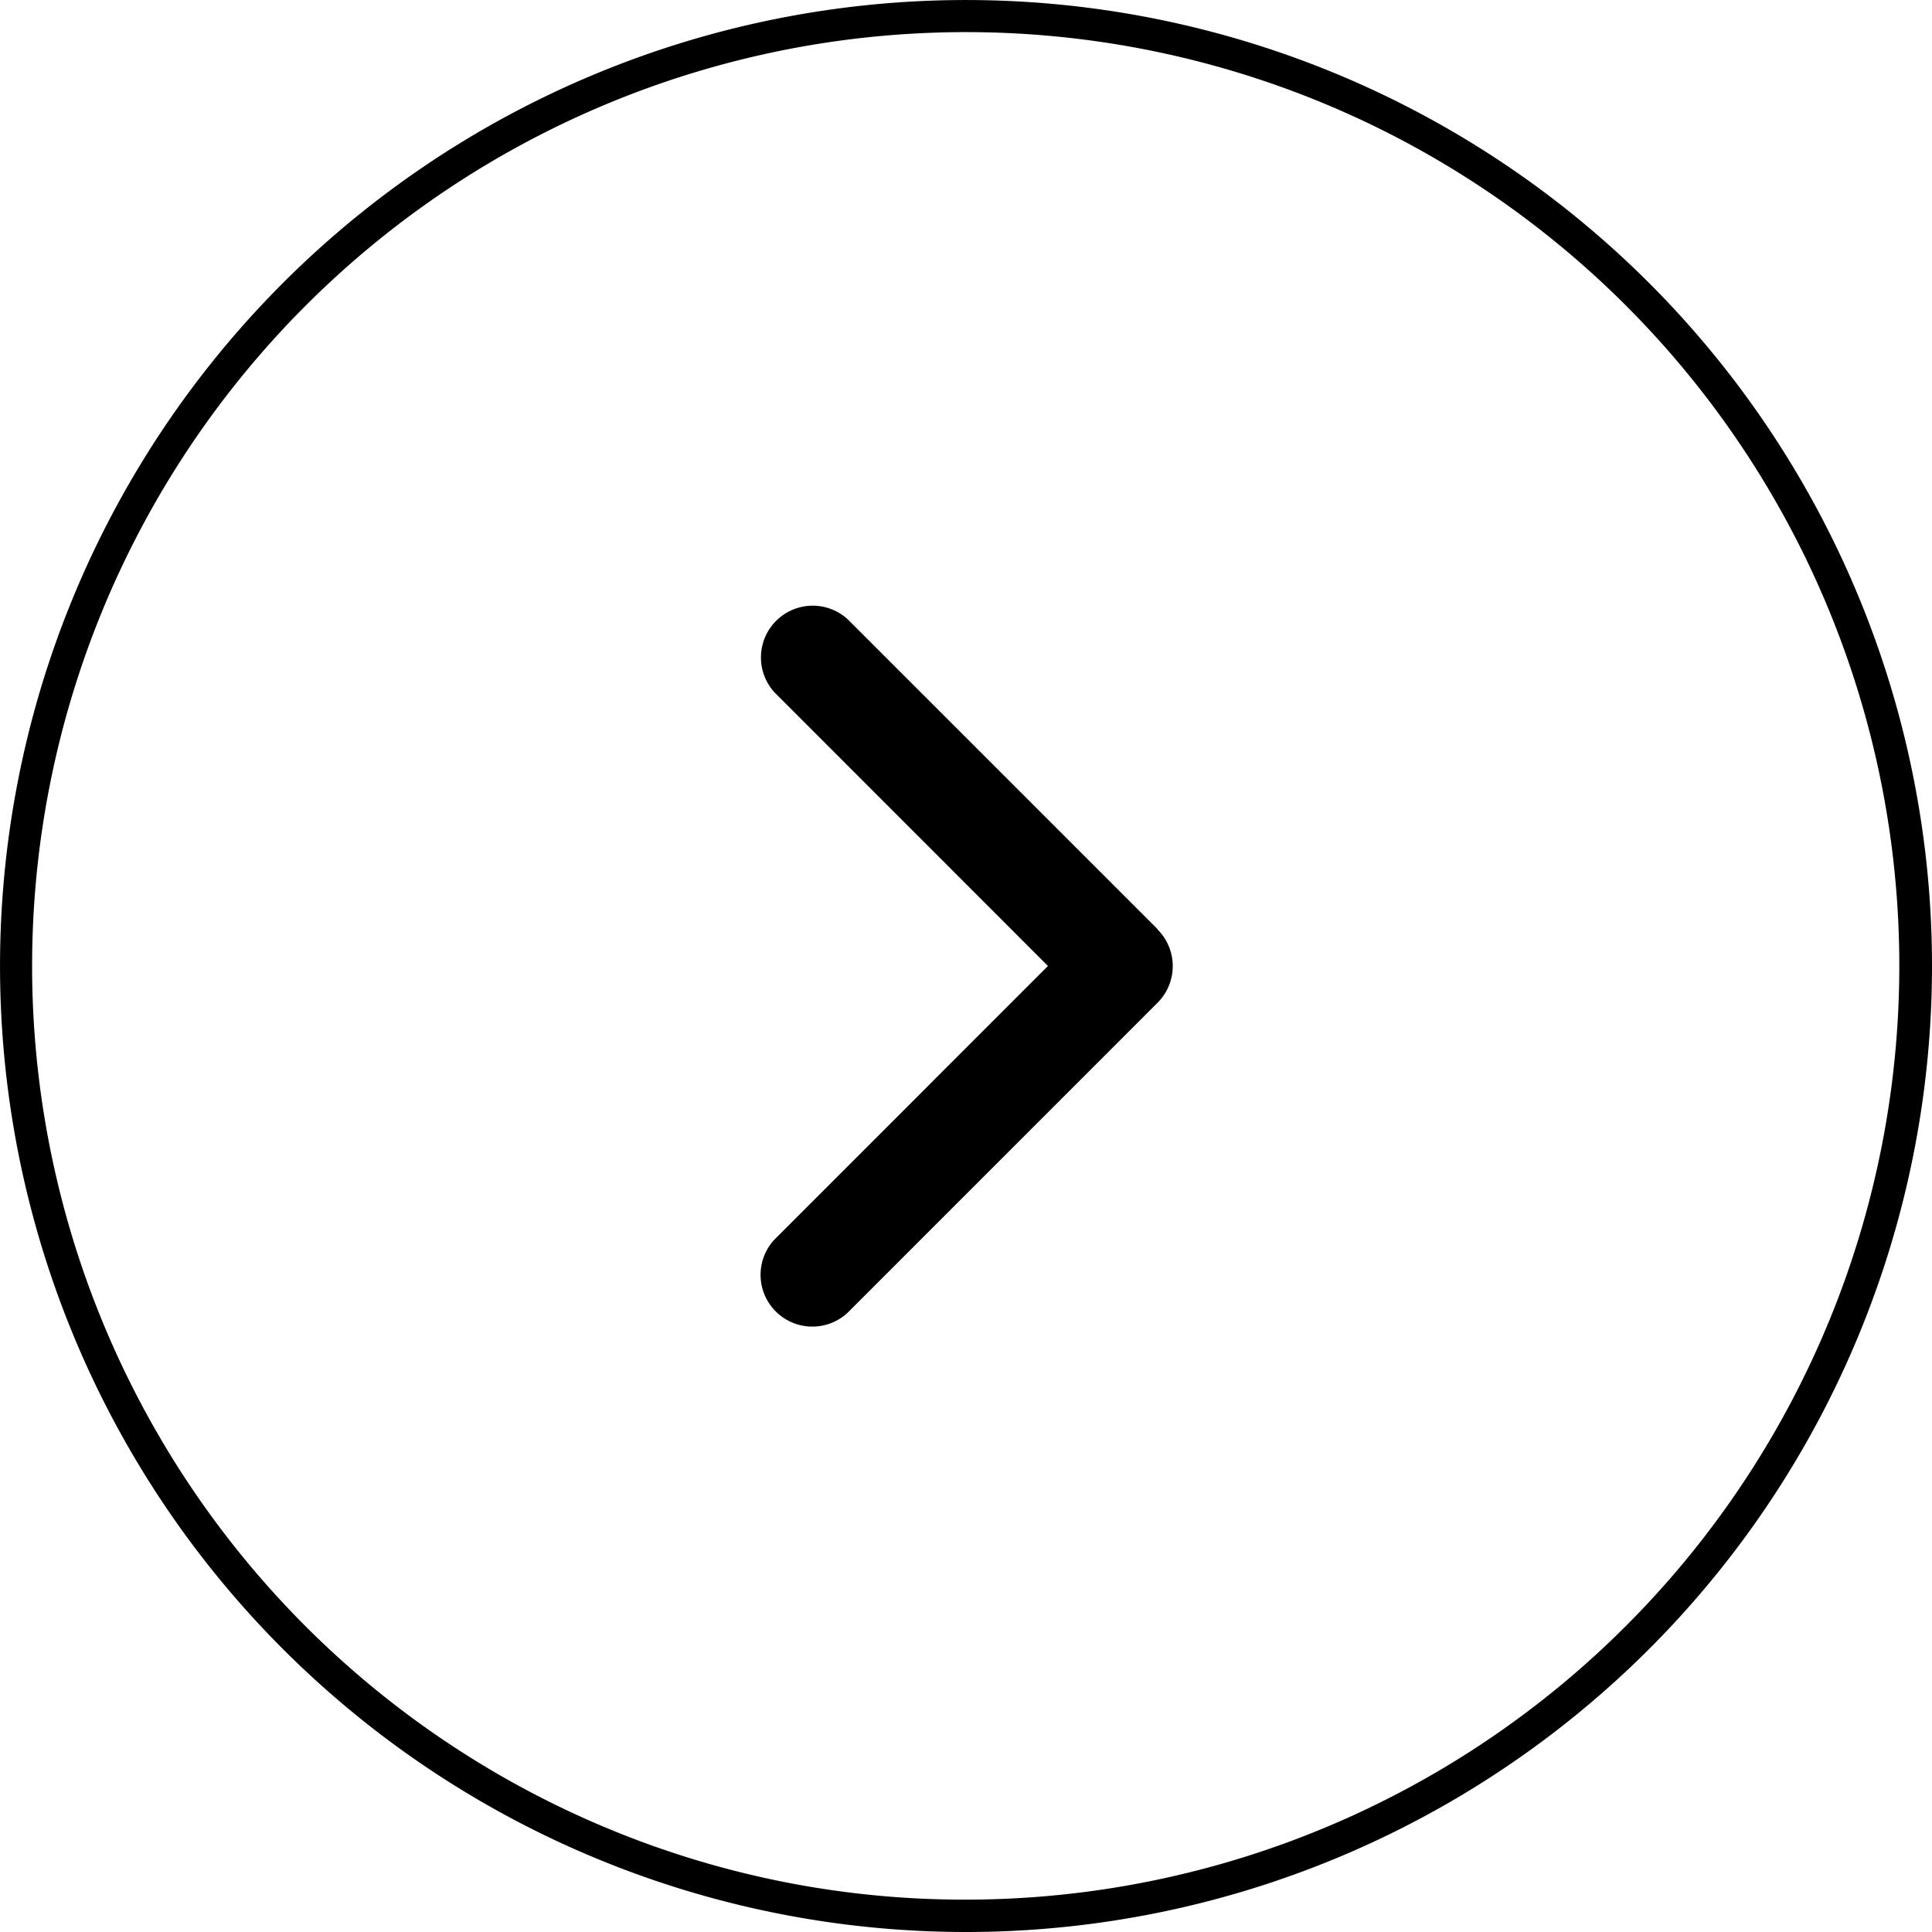 <svg xmlns="http://www.w3.org/2000/svg" width="59.699" height="59.699" viewBox="0 0 59.699 59.699">
  <g id="Grupo_371296" data-name="Grupo 371296" transform="translate(-994 -4518.75)">
    <path id="chevron-up-solid" d="M10.055.468a1.6,1.6,0,0,1,2.261,0L21.9,10.05a1.6,1.6,0,0,1-2.261,2.261L11.182,3.856,2.729,12.305A1.6,1.6,0,0,1,.468,10.045L10.05.463Z" transform="translate(1030.238 4537.417) rotate(90)"/>
    <path id="Elipse_2" data-name="Elipse 2" d="M29.849,1A28.857,28.857,0,0,0,18.62,56.432,28.857,28.857,0,0,0,41.079,3.267,28.668,28.668,0,0,0,29.849,1m0-1A29.849,29.849,0,1,1,0,29.849,29.849,29.849,0,0,1,29.849,0Z" transform="translate(1053.699 4578.449) rotate(180)"/>
  </g>
</svg>
